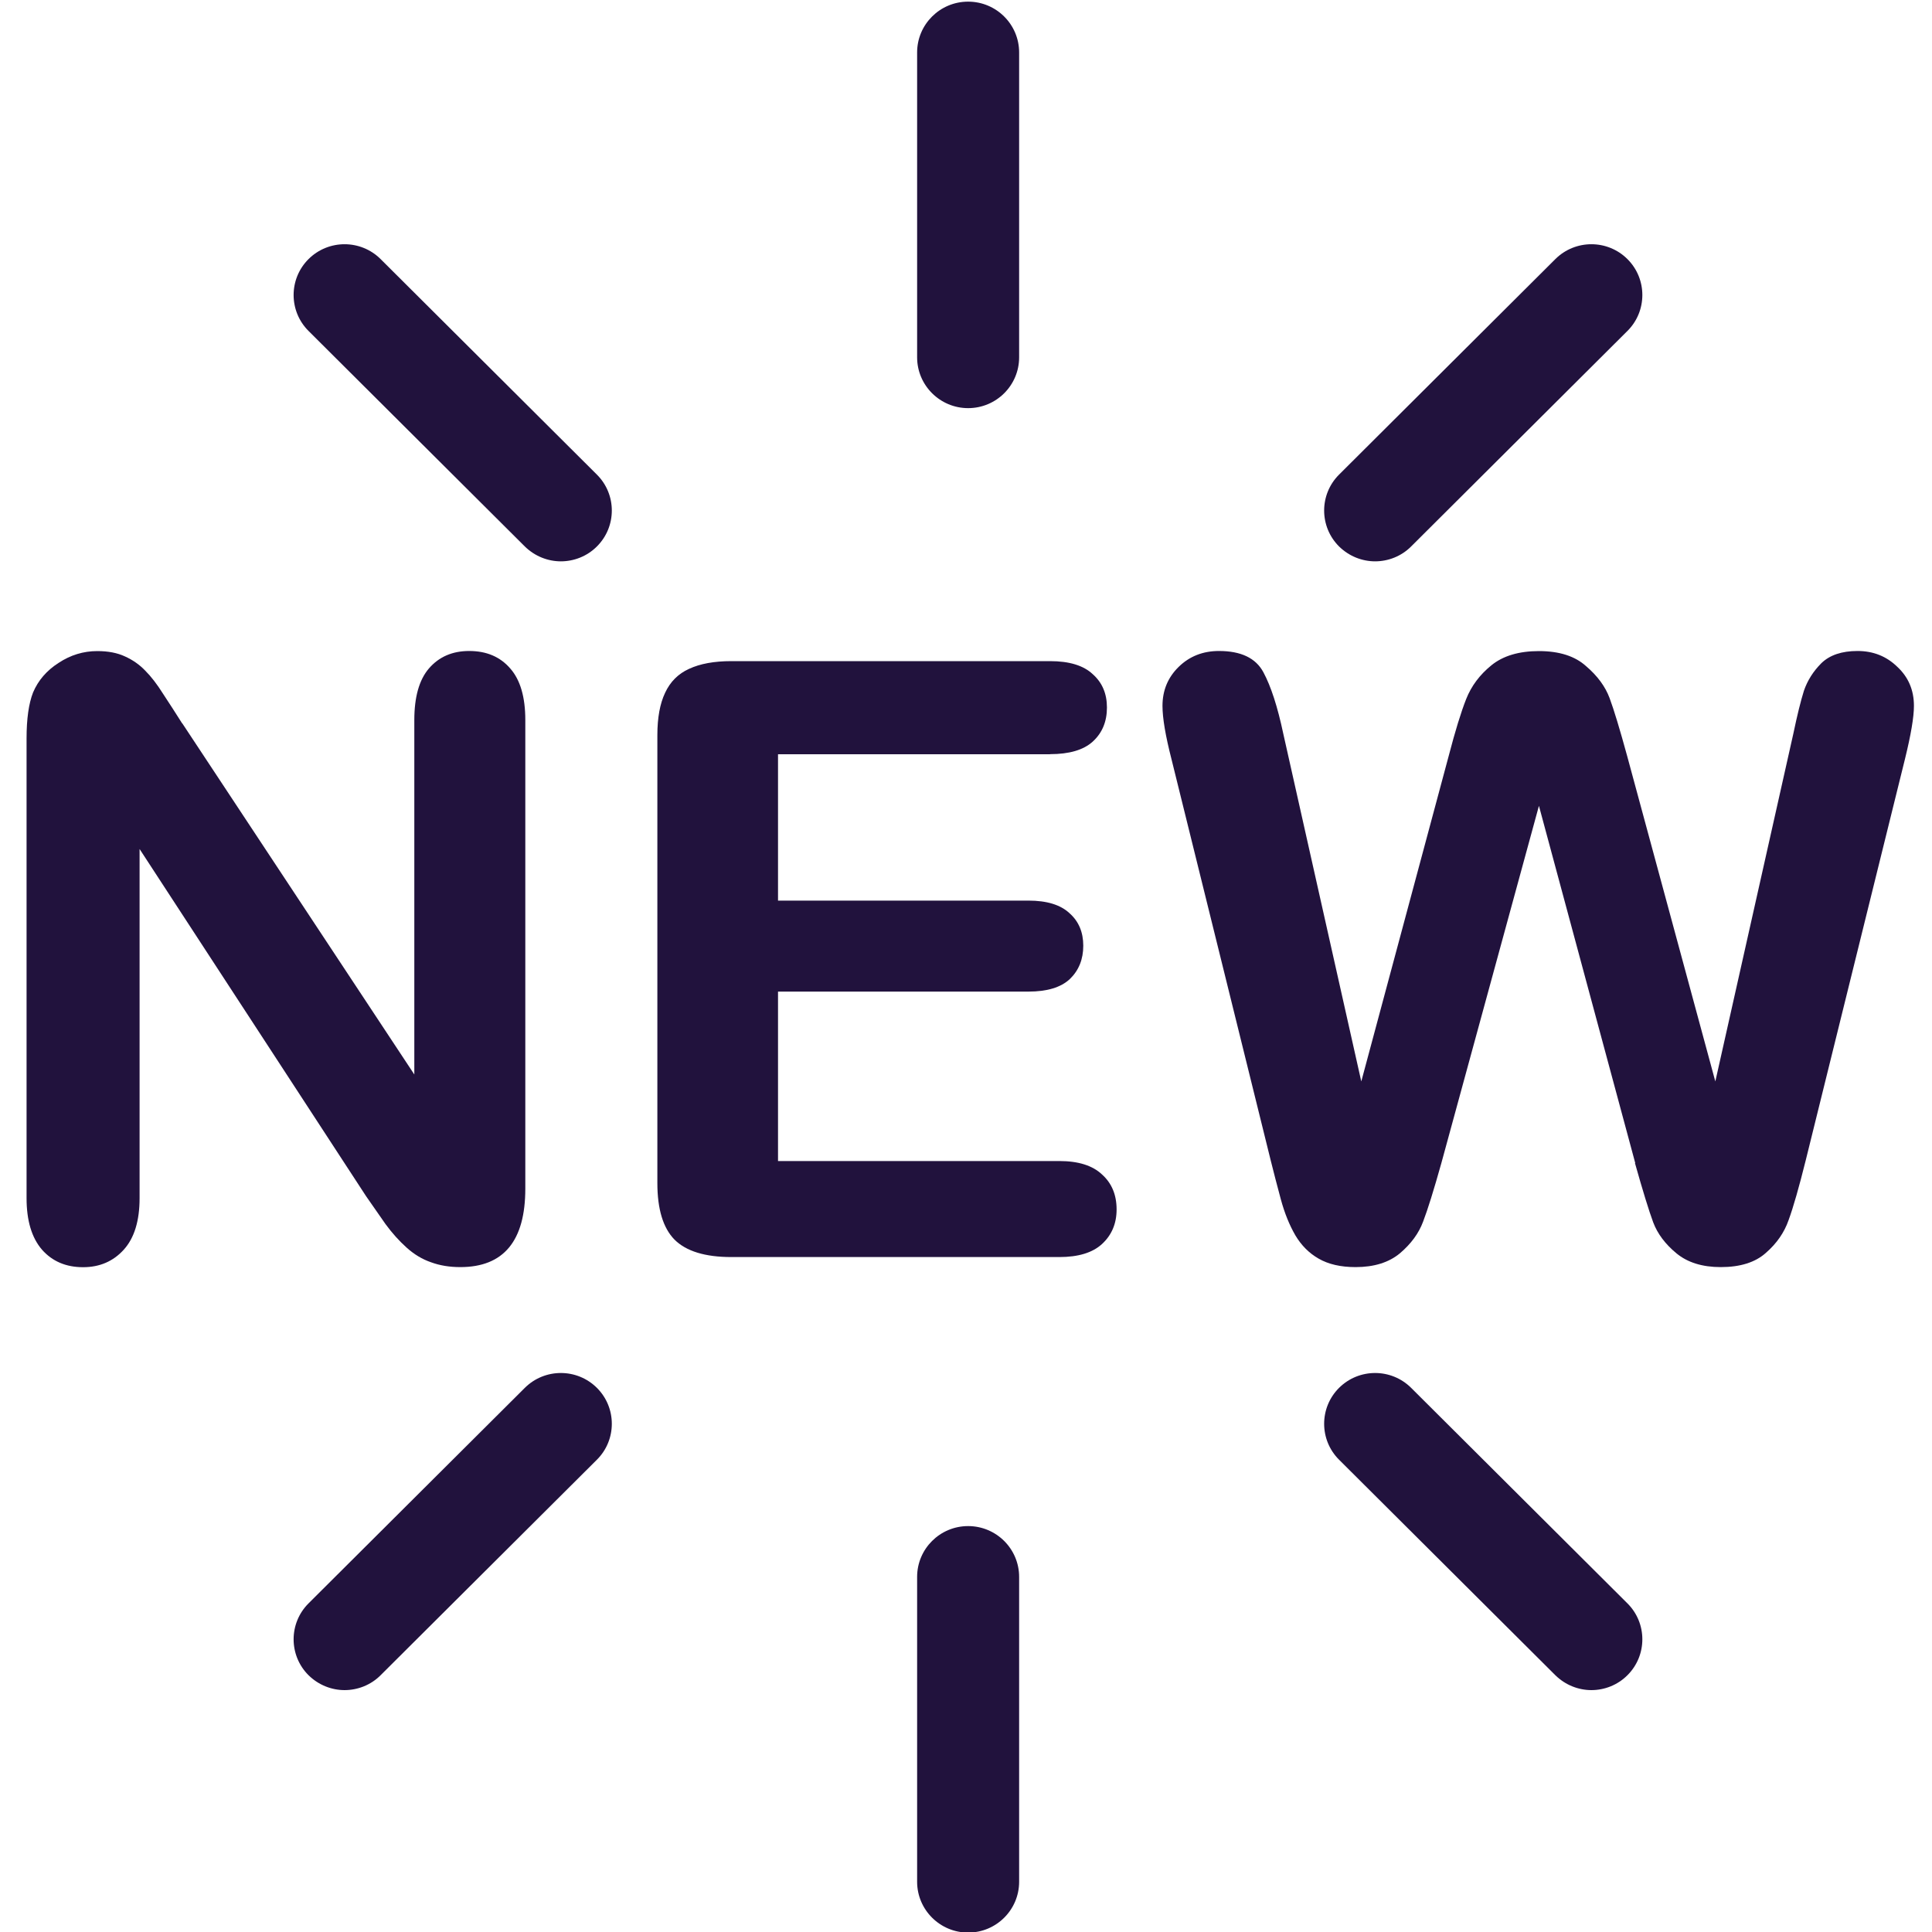 <?xml version="1.0"?>
<!-- Generated by IcoMoon.io -->
<svg xmlns="http://www.w3.org/2000/svg" version="1.1" width="20" height="20" viewBox="0 0 20 20" fill="#21123d">
<title>folder-mynewdocs</title>
<path fill="#21123d" d="M1.887 7.488l2.402 3.635v-3.669q0-0.358 0.151-0.534 0.156-0.181 0.417-0.181 0.269 0 0.425 0.181 0.156 0.177 0.156 0.534v4.851q0 0.812-0.673 0.812-0.168 0-0.303-0.050-0.135-0.046-0.252-0.151t-0.219-0.244q-0.101-0.143-0.202-0.29l-2.344-3.593v3.614q0 0.353-0.164 0.534t-0.421 0.181q-0.265 0-0.425-0.181-0.16-0.185-0.16-0.534v-4.759q0-0.303 0.067-0.475 0.080-0.189 0.265-0.307 0.185-0.122 0.4-0.122 0.168 0 0.286 0.055 0.122 0.055 0.21 0.147 0.093 0.093 0.185 0.24 0.097 0.147 0.198 0.307z"/>
<path fill="#21123d" d="M10.869 7.808h-2.815v1.515h2.592q0.286 0 0.425 0.13 0.143 0.126 0.143 0.337t-0.139 0.345q-0.139 0.13-0.429 0.13h-2.592v1.754h2.912q0.295 0 0.442 0.139 0.151 0.135 0.151 0.362 0 0.219-0.151 0.358-0.147 0.135-0.442 0.135h-3.395q-0.408 0-0.589-0.181-0.177-0.181-0.177-0.585v-4.637q0-0.269 0.080-0.438 0.080-0.172 0.248-0.248 0.172-0.080 0.438-0.080h3.299q0.299 0 0.442 0.135 0.147 0.13 0.147 0.345 0 0.219-0.147 0.353-0.143 0.13-0.442 0.13z"/>
<path fill="#21123d" d="M16.928 12.040l-0.997-3.698-1.010 3.698q-0.118 0.421-0.189 0.606-0.067 0.181-0.24 0.328-0.172 0.143-0.459 0.143-0.231 0-0.383-0.088-0.147-0.084-0.24-0.24-0.093-0.16-0.151-0.374-0.059-0.219-0.105-0.404l-1.027-4.153q-0.093-0.362-0.093-0.551 0-0.24 0.168-0.404t0.417-0.164q0.341 0 0.459 0.219t0.206 0.635l0.808 3.602 0.905-3.37q0.101-0.387 0.181-0.589t0.261-0.349 0.492-0.147q0.316 0 0.488 0.156 0.177 0.151 0.244 0.332t0.181 0.597l0.913 3.37 0.808-3.602q0.059-0.282 0.109-0.442 0.055-0.16 0.181-0.286 0.13-0.126 0.374-0.126t0.412 0.164q0.172 0.16 0.172 0.404 0 0.173-0.093 0.551l-1.027 4.153q-0.105 0.421-0.177 0.618-0.067 0.194-0.236 0.341-0.164 0.147-0.467 0.147-0.286 0-0.459-0.143t-0.24-0.32q-0.067-0.181-0.189-0.614z"/>
<path fill="#21123d" d="M10.022 4.225c-0.291 0-0.528-0.236-0.528-0.526v-3.156c0-0.29 0.236-0.526 0.528-0.526s0.528 0.236 0.528 0.526v3.156c0 0.29-0.236 0.526-0.528 0.526z"/>
<path fill="#21123d" d="M10.022 20.006c-0.291 0-0.528-0.236-0.528-0.526v-3.156c0-0.29 0.236-0.526 0.528-0.526s0.528 0.236 0.528 0.526v3.156c0 0.29-0.236 0.526-0.528 0.526z"/>
<path fill="#21123d" d="M5.807 5.811c-0.135 0-0.27-0.052-0.374-0.154l-2.239-2.231c-0.206-0.205-0.206-0.539 0-0.744s0.54-0.205 0.746 0l2.239 2.231c0.206 0.205 0.206 0.539 0 0.744-0.103 0.103-0.239 0.154-0.374 0.154z"/>
<path fill="#21123d" d="M3.568 17.496c-0.135 0-0.27-0.052-0.374-0.154-0.206-0.205-0.206-0.539 0-0.744l2.239-2.231c0.206-0.205 0.54-0.205 0.746 0s0.206 0.539 0 0.744l-2.239 2.231c-0.103 0.103-0.239 0.154-0.374 0.154z"/>
<path fill="#21123d" d="M14.236 5.811c-0.135 0-0.27-0.052-0.374-0.154-0.206-0.205-0.206-0.539 0-0.744l2.239-2.231c0.206-0.205 0.54-0.205 0.746 0s0.206 0.539 0 0.744l-2.239 2.231c-0.103 0.103-0.239 0.154-0.374 0.154z"/>
<path fill="#21123d" d="M16.475 17.496c-0.135 0-0.27-0.052-0.374-0.154l-2.239-2.231c-0.206-0.205-0.206-0.539 0-0.744s0.54-0.205 0.746 0l2.239 2.231c0.206 0.205 0.206 0.539 0 0.744-0.103 0.103-0.239 0.154-0.374 0.154z"/>
</svg>
